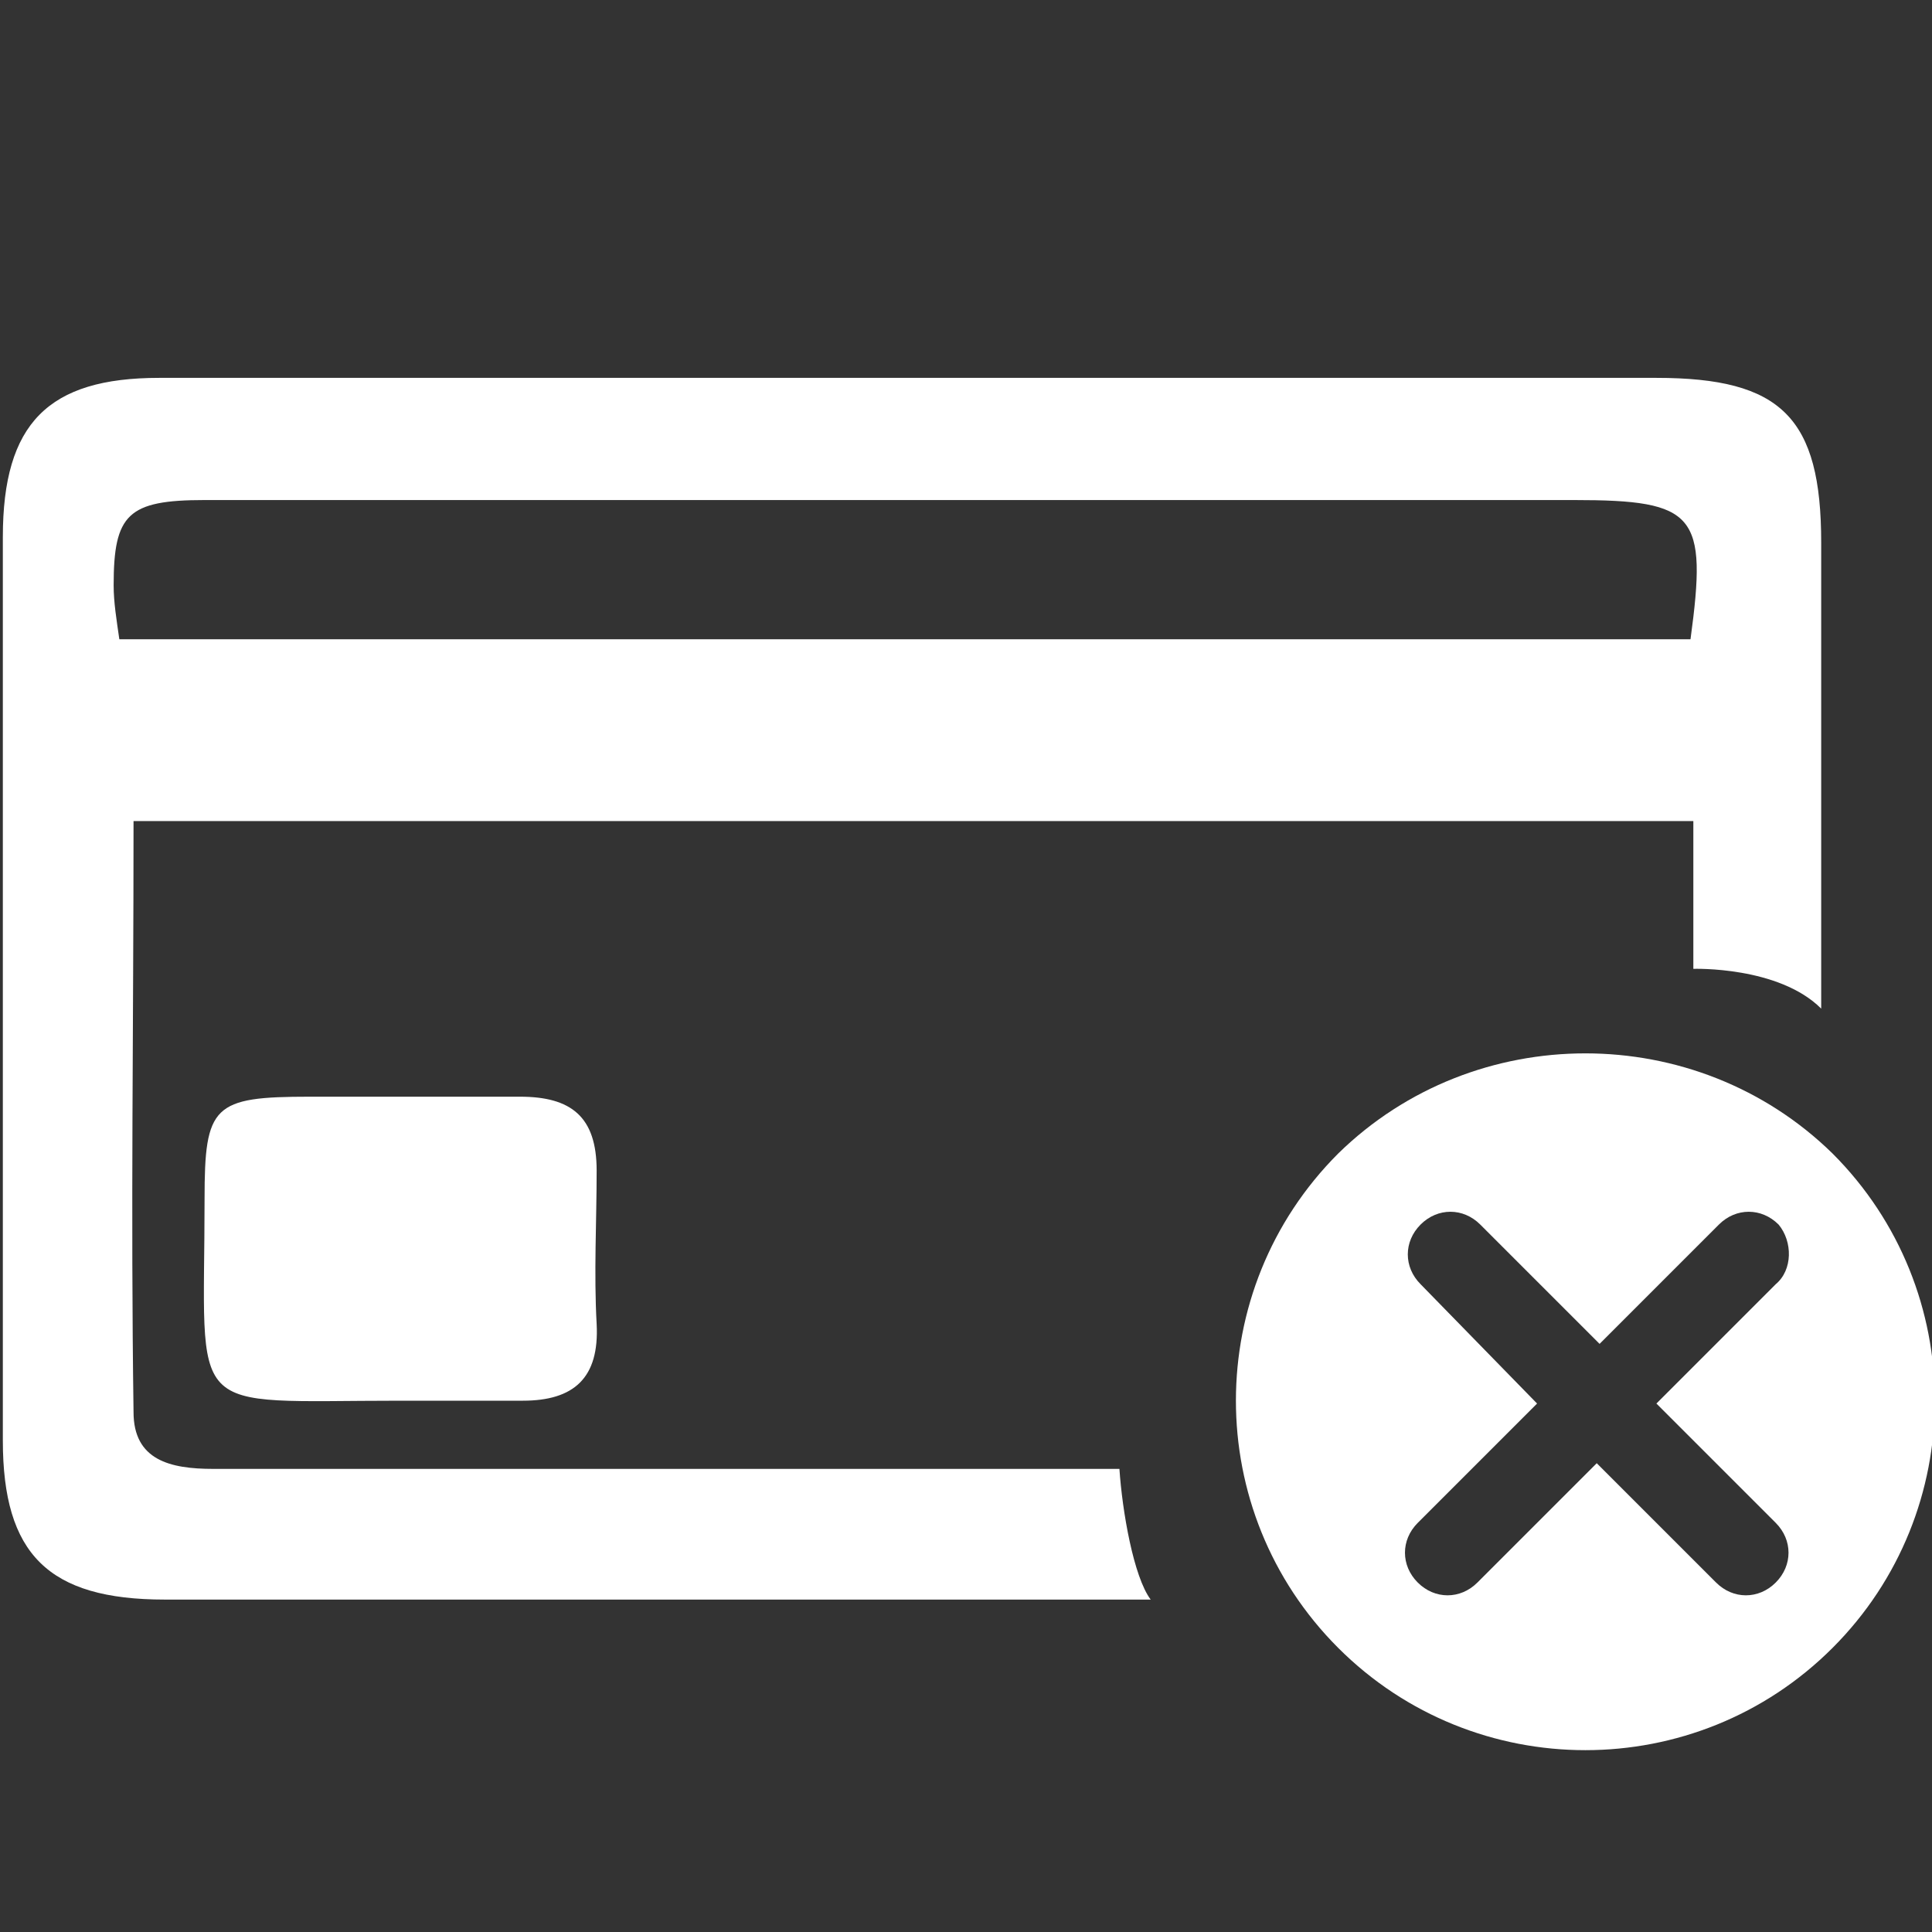 <?xml version="1.0" encoding="utf-8"?>
<!-- Generator: Adobe Illustrator 21.0.2, SVG Export Plug-In . SVG Version: 6.00 Build 0)  -->
<svg version="1.1" id="Capa_1" xmlns="http://www.w3.org/2000/svg" xmlns:xlink="http://www.w3.org/1999/xlink" x="0px" y="0px"
	 viewBox="0 0 68 68" style="enable-background:new 0 0 68 68;" xml:space="preserve">
<rect x="0" y="0" width="68" height="68" fill="#333333" stroke="none"/>
<g>
	<path style="fill:#FFFFFF;" d="M39.4,51.7c-13.6,0-18.3,0-31.9,0c-1.5,0-2.8-0.3-2.8-2c-0.1-7.2,0-13.4,0-20.8
		c19.7,0,35.1,0,54.9,0c0,2.8,0,2.5,0,5.2c0,0,3-0.1,4.5,1.4c0-6.5,0-9.9,0-16.4c0-4.4-1.4-5.8-5.8-5.8c-17.6,0-35.1,0-52.7,0
		c-3.9,0-5.5,1.6-5.5,5.6c0,10.3,0,21.5,0,31.8c0,4,1.6,5.6,5.7,5.6c8.8,0,29.6,0,34.7,0C39.9,55.5,39.5,53.2,39.4,51.7z M7.2,17.6
		c13.7,0,27.4,0,41.1,0c2.7,0,4.4,0,7.1,0c4.3,0,4.7,0.5,4.1,4.9c-18.8,0-36.4,0-55.3,0C4.1,21.8,4,21.2,4,20.6
		C4,18.1,4.5,17.6,7.2,17.6z"/>
	<path style="fill:#FFFFFF;" d="M14.1,49.3c-7.7,0-6.9,0.7-6.9-7.1c0-3.3,0.3-3.6,3.7-3.6c2.5,0,4.9,0,7.4,0c1.8,0,2.7,0.7,2.7,2.6
		c0,1.8-0.1,3.6,0,5.4c0.1,1.9-0.8,2.7-2.6,2.7C16.9,49.3,15.5,49.3,14.1,49.3z"/>
	<path style="fill:#FFFFFF;" d="M47.1,40.6c-4.8,4.8-4.8,12.6,0,17.4s12.6,4.8,17.4,0s4.8-12.6,0-17.4
		C59.7,35.9,51.9,35.9,47.1,40.6z M62.5,45.2l-4.2,4.2l4.2,4.2c0.6,0.6,0.6,1.5,0,2.1s-1.5,0.6-2.1,0l-4.2-4.2L52,55.7
		c-0.6,0.6-1.5,0.6-2.1,0s-0.6-1.5,0-2.1l4.2-4.2L50,45.2c-0.6-0.6-0.6-1.5,0-2.1s1.5-0.6,2.1,0l4.2,4.2l4.2-4.2
		c0.6-0.6,1.5-0.6,2.1,0C63.1,43.7,63.1,44.7,62.5,45.2z"/>
</g>
</svg>
